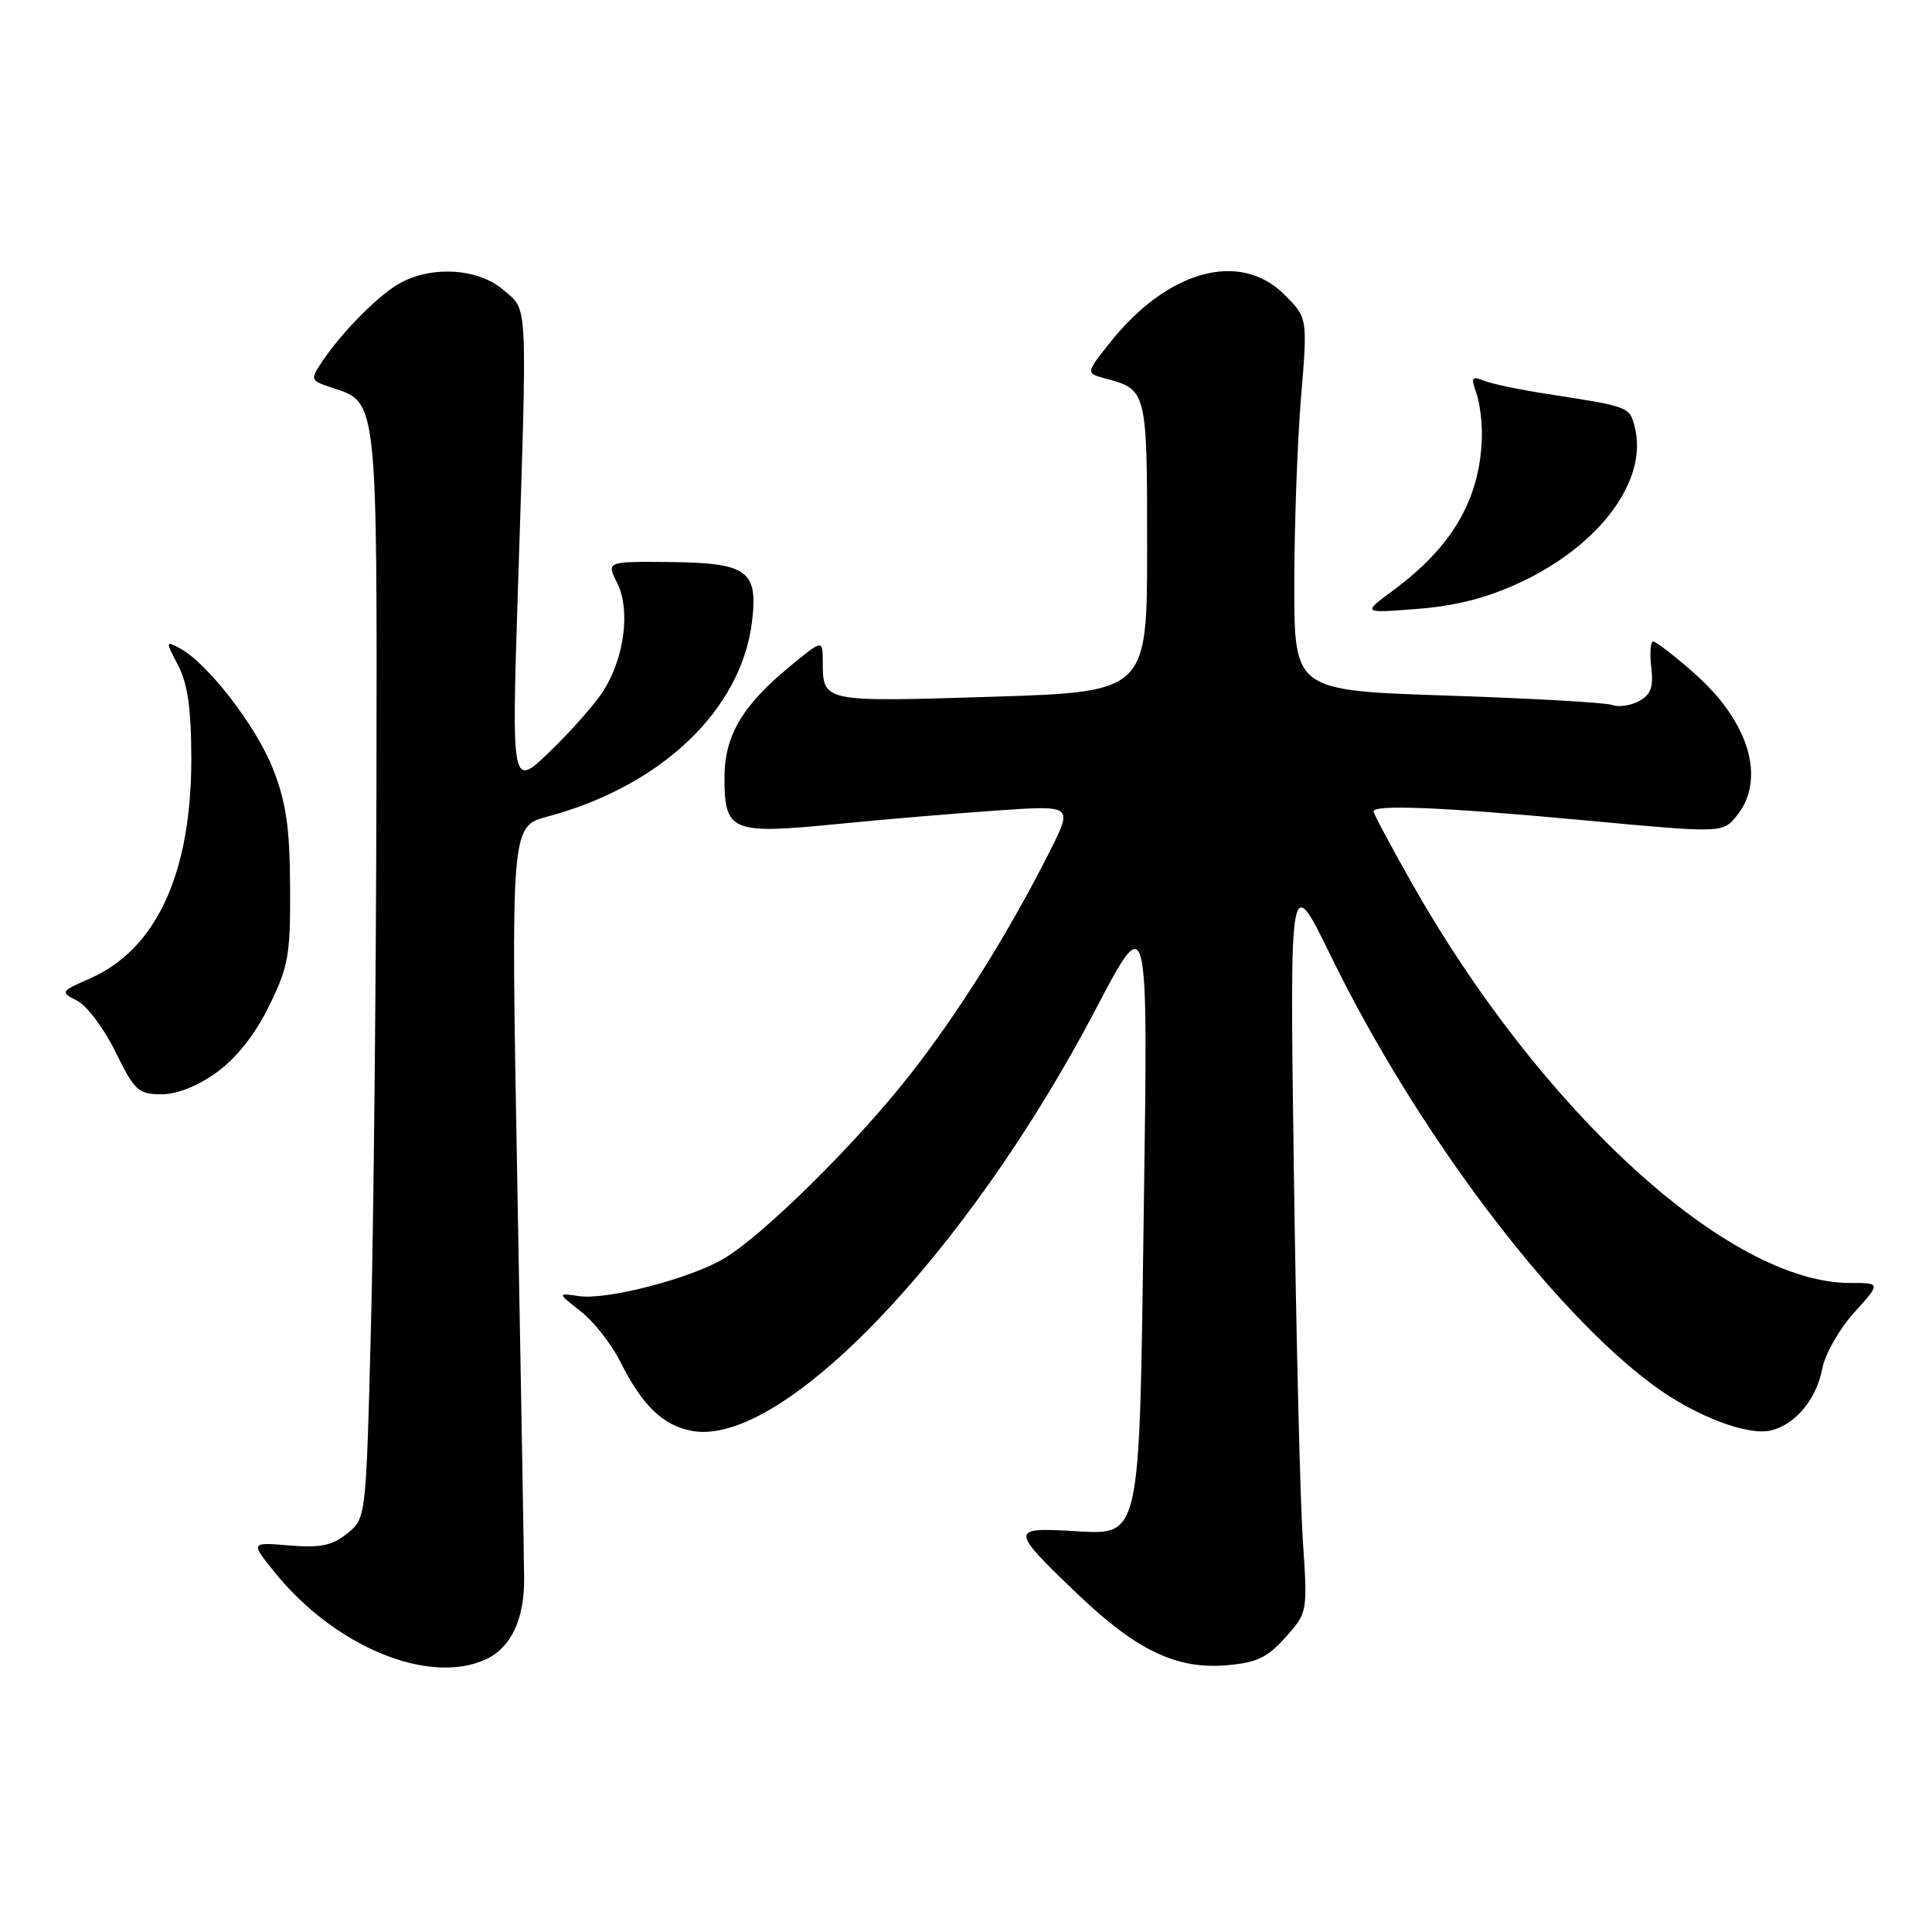 <?xml version="1.0" encoding="UTF-8" standalone="no"?>
<!DOCTYPE svg PUBLIC "-//W3C//DTD SVG 1.1//EN" "http://www.w3.org/Graphics/SVG/1.1/DTD/svg11.dtd" >
<svg xmlns="http://www.w3.org/2000/svg" xmlns:xlink="http://www.w3.org/1999/xlink" version="1.1" viewBox="0 0 256 256">
 <g >
 <path fill="currentColor"
d=" M 64.34 219.89 C 67.70 218.36 69.50 214.56 69.45 209.11 C 69.43 206.57 69.03 183.12 68.55 157.00 C 67.69 109.50 67.69 109.50 72.55 108.20 C 87.65 104.16 98.26 94.03 99.65 82.32 C 100.45 75.57 99.05 74.57 88.55 74.47 C 80.35 74.40 80.35 74.40 81.79 77.28 C 83.54 80.79 82.76 87.05 80.01 91.45 C 78.97 93.13 75.79 96.75 72.95 99.50 C 67.78 104.50 67.78 104.50 68.63 78.00 C 69.88 39.04 69.99 41.25 66.69 38.41 C 63.44 35.61 57.48 35.17 53.20 37.41 C 50.34 38.91 45.40 43.86 42.66 47.95 C 41.06 50.36 41.09 50.43 44.24 51.45 C 50.00 53.33 49.98 53.14 49.88 104.50 C 49.83 130.35 49.50 162.68 49.14 176.34 C 48.50 201.18 48.50 201.18 46.01 203.19 C 44.03 204.80 42.47 205.12 38.35 204.78 C 33.19 204.35 33.19 204.35 36.34 208.27 C 44.30 218.17 56.76 223.34 64.34 219.89 Z  M 170.33 216.96 C 173.27 213.66 173.27 213.66 172.63 204.08 C 172.28 198.81 171.74 176.72 171.44 155.00 C 170.89 115.50 170.89 115.50 176.31 126.61 C 187.60 149.76 205.48 173.54 219.14 183.60 C 224.65 187.65 231.63 190.31 234.72 189.53 C 237.93 188.73 240.71 185.35 241.46 181.35 C 241.82 179.44 243.71 176.11 245.67 173.94 C 249.23 170.00 249.23 170.00 245.14 170.00 C 229.04 170.00 204.09 147.18 186.93 116.77 C 184.22 111.96 182.00 107.80 182.00 107.52 C 182.00 106.57 191.29 106.96 209.88 108.69 C 228.26 110.40 228.26 110.40 230.13 108.09 C 234.05 103.24 231.78 95.62 224.50 89.21 C 221.87 86.89 219.42 85.00 219.06 85.00 C 218.70 85.00 218.58 86.54 218.80 88.41 C 219.11 91.06 218.75 92.06 217.17 92.91 C 216.06 93.50 214.47 93.73 213.65 93.42 C 212.83 93.10 203.01 92.54 191.83 92.17 C 171.50 91.50 171.50 91.50 171.50 77.50 C 171.50 69.80 171.90 58.69 172.38 52.81 C 173.27 42.11 173.27 42.11 170.21 39.06 C 164.29 33.13 154.67 35.80 147.01 45.48 C 143.86 49.45 143.86 49.45 146.49 50.16 C 151.97 51.62 152.00 51.74 152.00 72.46 C 152.00 91.68 152.00 91.68 131.30 92.33 C 108.89 93.02 109.04 93.06 109.02 87.62 C 109.00 84.74 109.00 84.74 104.75 88.23 C 98.38 93.45 96.00 97.47 96.00 103.03 C 96.00 110.20 96.89 110.57 110.81 109.20 C 117.24 108.56 126.93 107.75 132.34 107.38 C 142.17 106.71 142.17 106.71 139.09 112.83 C 133.64 123.63 127.05 134.15 120.56 142.43 C 113.45 151.50 101.28 163.53 96.00 166.72 C 91.55 169.40 80.45 172.29 76.71 171.74 C 73.84 171.32 73.84 171.32 76.95 173.76 C 78.66 175.09 80.99 178.06 82.14 180.34 C 85.10 186.24 87.81 188.87 91.67 189.60 C 103.61 191.84 128.16 166.20 145.24 133.64 C 152.13 120.50 152.13 120.50 151.57 159.41 C 150.92 205.45 151.40 203.35 141.52 202.83 C 133.92 202.43 133.98 202.81 142.86 211.29 C 150.61 218.68 155.88 221.20 162.44 220.66 C 166.50 220.33 167.91 219.67 170.33 216.96 Z  M 28.74 142.07 C 31.35 140.18 33.80 137.08 35.64 133.32 C 38.23 128.06 38.49 126.54 38.44 117.50 C 38.40 109.62 37.91 106.30 36.16 101.85 C 33.93 96.19 27.50 87.87 23.84 85.91 C 21.92 84.89 21.92 84.94 23.61 88.18 C 24.87 90.61 25.34 93.92 25.35 100.50 C 25.36 115.70 20.73 125.77 11.95 129.64 C 7.98 131.39 7.96 131.43 10.27 132.63 C 11.56 133.31 13.83 136.36 15.33 139.43 C 17.83 144.52 18.35 145.00 21.38 145.00 C 23.46 145.00 26.21 143.91 28.74 142.07 Z  M 201.43 77.18 C 212.04 72.22 218.38 63.62 216.62 56.61 C 215.93 53.88 215.95 53.89 205.00 52.20 C 201.43 51.65 197.66 50.86 196.63 50.45 C 195.01 49.79 194.88 50.01 195.63 52.10 C 196.10 53.42 196.42 56.15 196.35 58.17 C 196.04 66.27 192.41 72.46 184.54 78.28 C 180.50 81.26 180.50 81.26 187.84 80.68 C 192.95 80.28 197.09 79.21 201.43 77.18 Z "/>
</g>
</svg>